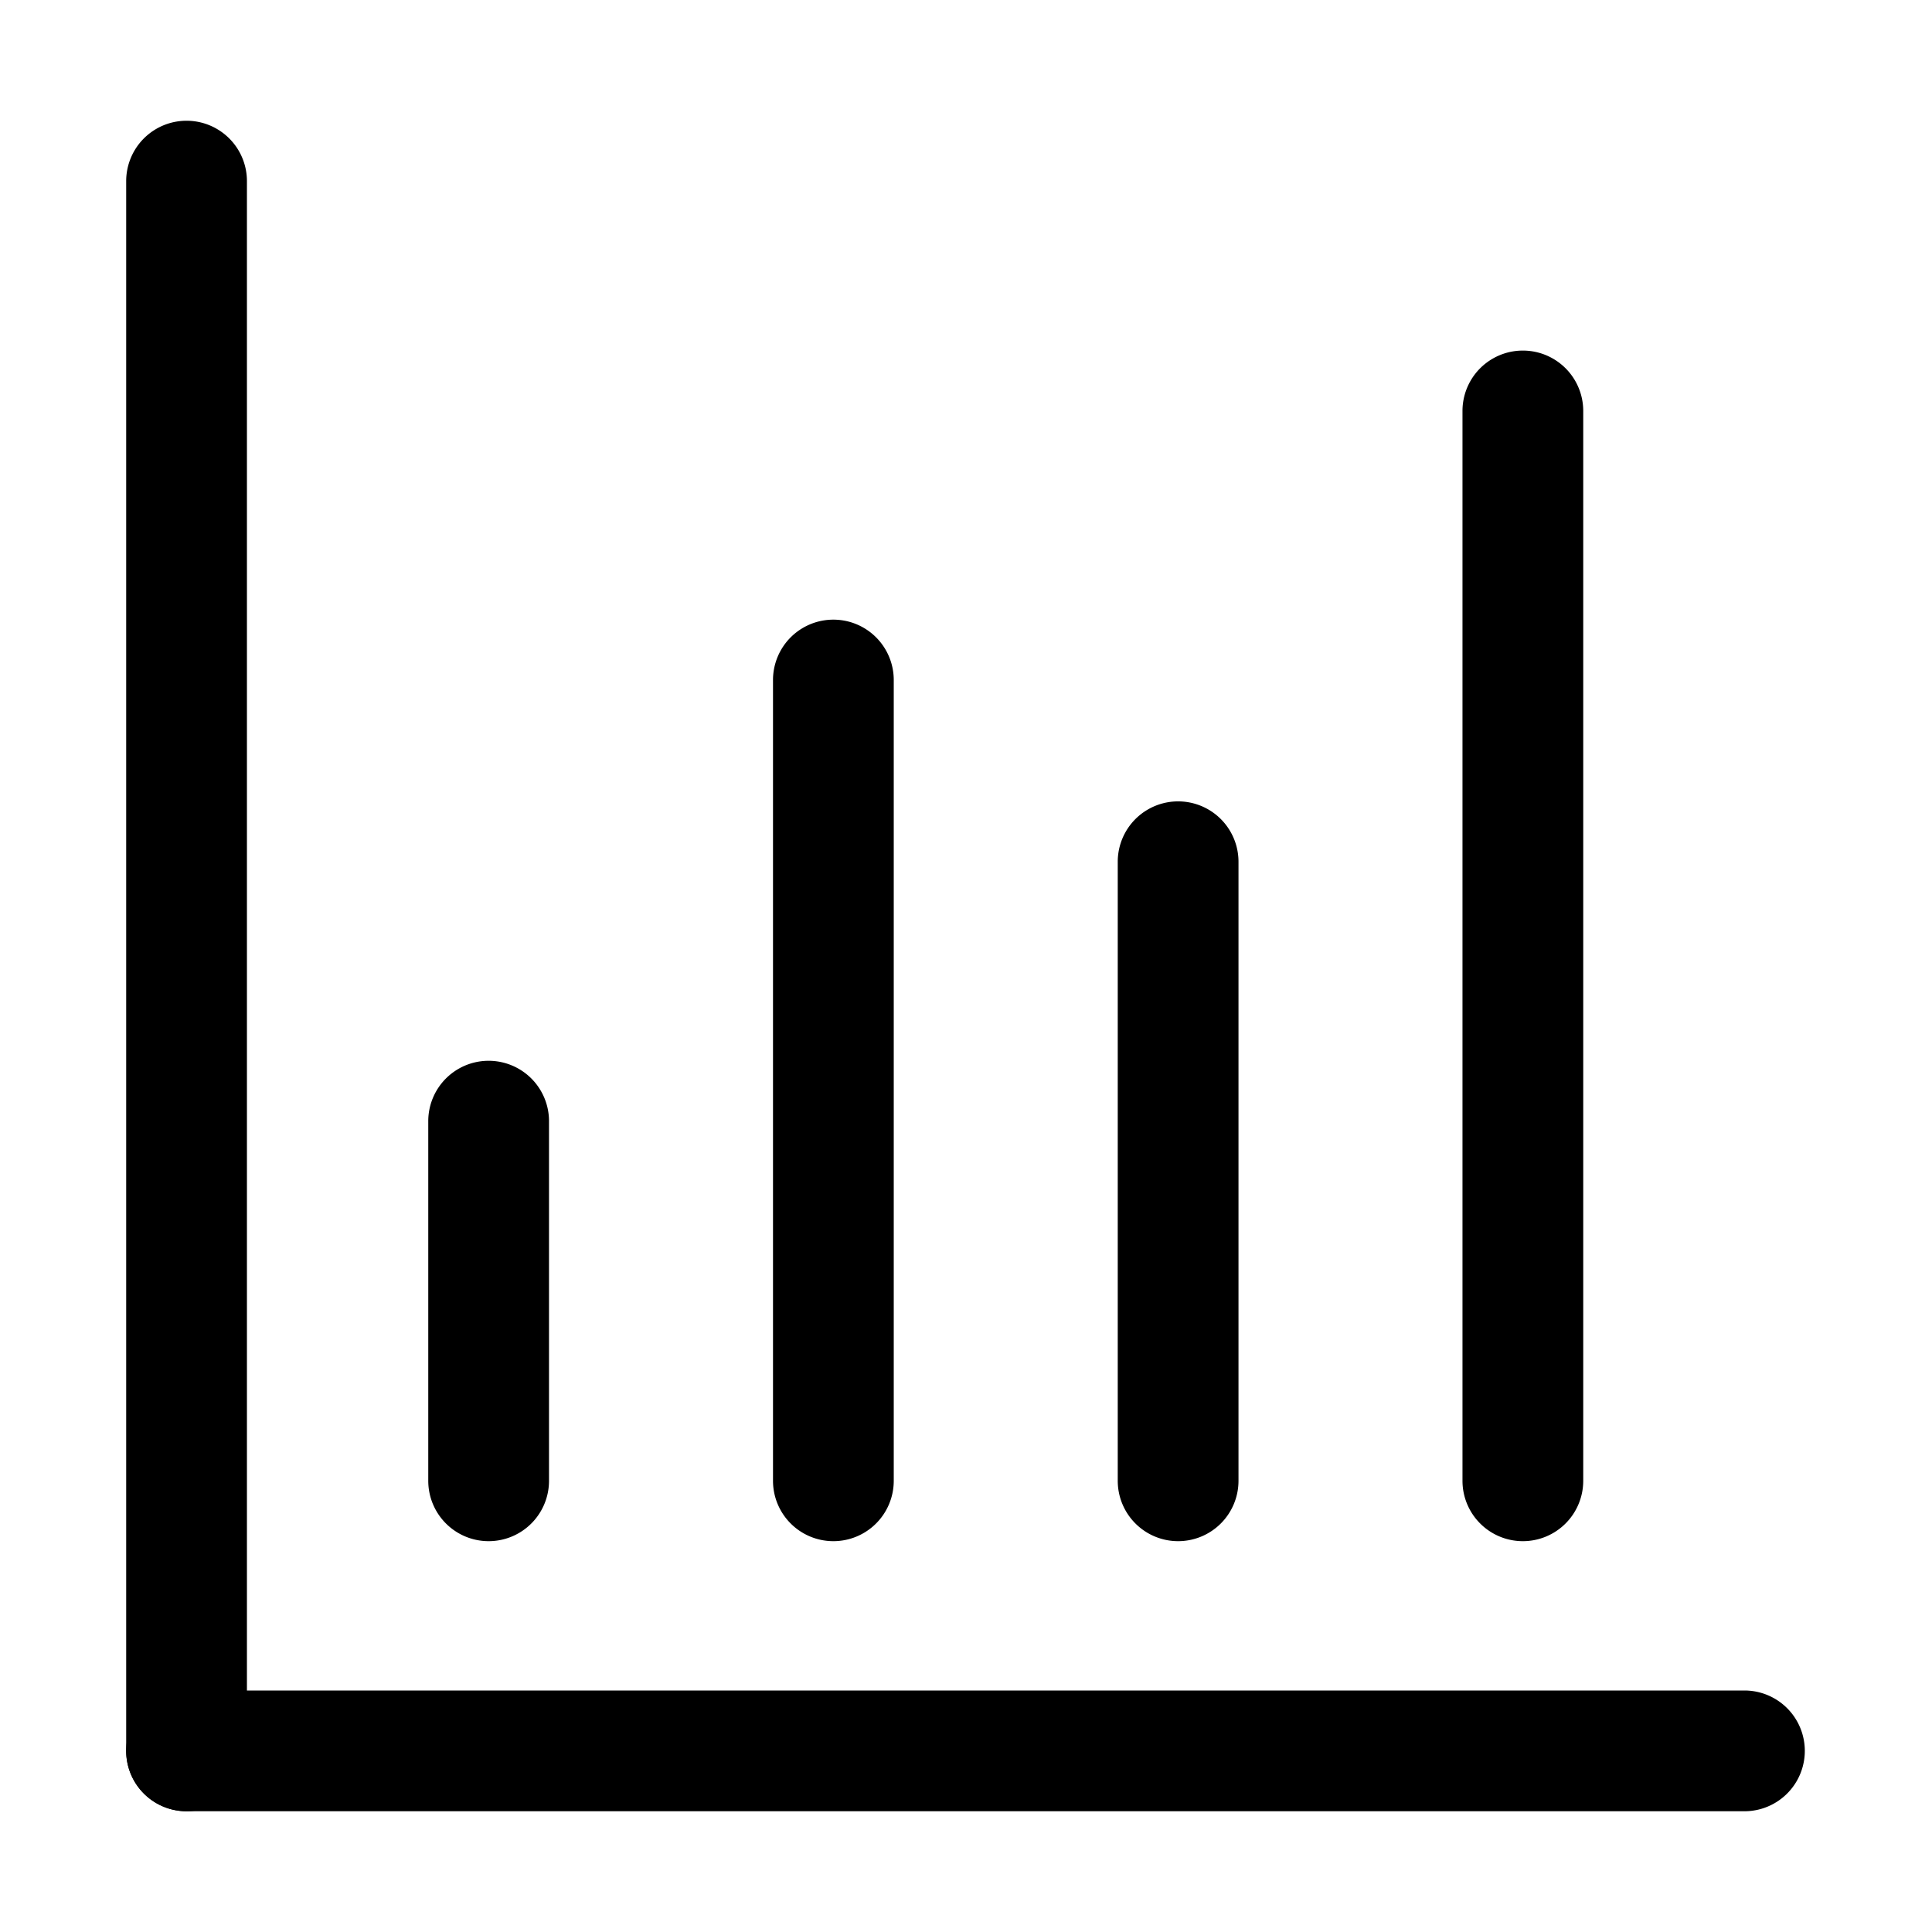 <svg xmlns="http://www.w3.org/2000/svg" viewBox="0 0 96 96"><g id="Layer_2" data-name="Layer 2"><g id="Layer_1-2" data-name="Layer 1"><rect class="cls-1" width="96" height="96" fill="none"/><path class="cls-2" d="M9.27,90a3,3,0,0,1-3-3V9a3,3,0,0,1,6,0V87A3,3,0,0,1,9.27,90Z"/><path class="cls-2" d="M86.68,90H9.27a3,3,0,1,1,0-6H86.68a3,3,0,0,1,0,6Z"/><path class="cls-2" d="M58.54,76.58a3,3,0,0,1-3-3V42.82a3,3,0,0,1,6,0V73.58A3,3,0,0,1,58.54,76.58Z"/><path class="cls-2" d="M41.41,76.58a3,3,0,0,1-3-3V33.79a3,3,0,1,1,6,0V73.58A3,3,0,0,1,41.41,76.58Z"/><path class="cls-2" d="M75.67,76.58a3,3,0,0,1-3-3V20.42a3,3,0,0,1,6,0V73.58A3,3,0,0,1,75.67,76.58Z"/><path class="cls-2" d="M24.28,76.58a3,3,0,0,1-3-3V55.71a3,3,0,0,1,6,0V73.58A3,3,0,0,1,24.28,76.58Z"/></g></g></svg>